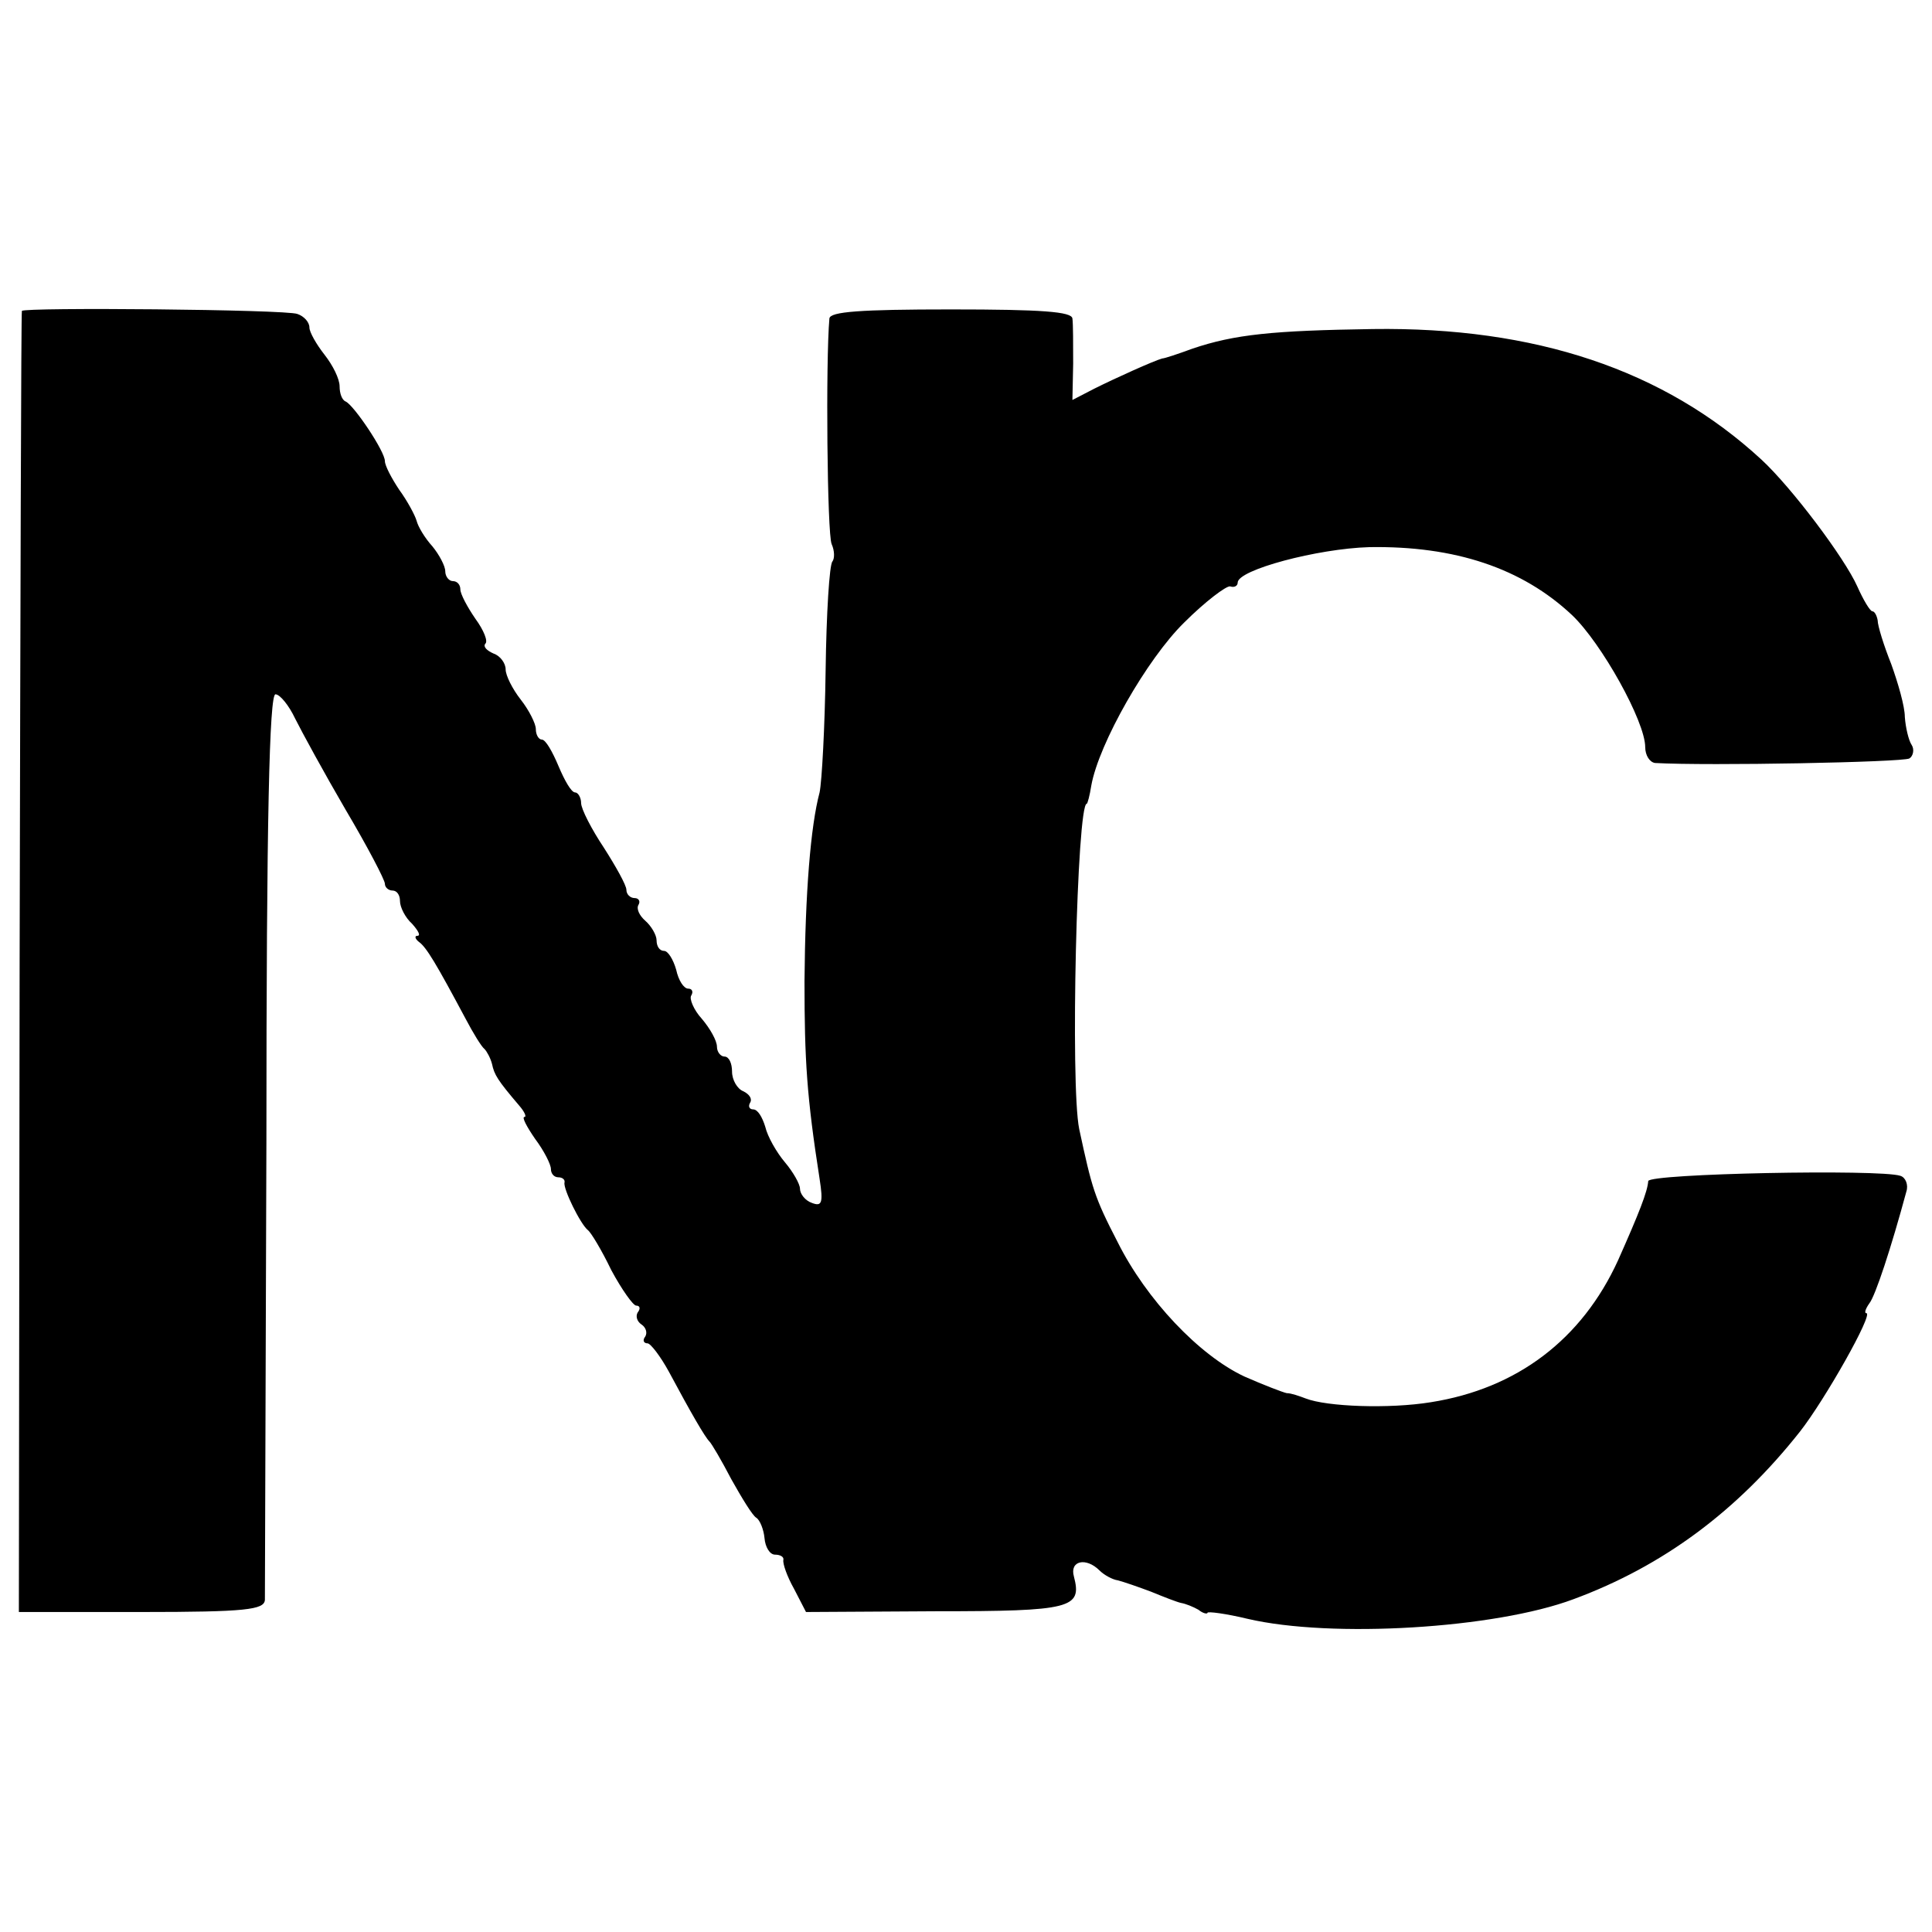 <?xml version="1.0" standalone="no"?>
<!DOCTYPE svg PUBLIC "-//W3C//DTD SVG 20010904//EN"
 "http://www.w3.org/TR/2001/REC-SVG-20010904/DTD/svg10.dtd">
<svg version="1.0" xmlns="http://www.w3.org/2000/svg"
 width="256pt" height="256pt" viewBox="0 0 256 256"
 preserveAspectRatio="xMidYMid meet">
<g transform="translate(0,256) scale(0.1,-0.1)"
fill="#000000" stroke="none">
<path d="M29 2148 c-1 -2 -2 -390 -3 -864 l-1 -860 162 0 c139 0 163 3 164 16
0 8 1 282 2 608 0 429 4 592 12 592 6 0 18 -15 26 -32 9 -18 39 -73 67 -121
29 -49 52 -93 52 -98 0 -5 5 -9 10 -9 6 0 10 -6 10 -14 0 -8 7 -22 16 -30 8
-9 12 -16 7 -16 -4 0 -3 -4 2 -8 10 -7 23 -29 62 -102 10 -19 21 -37 25 -40 3
-3 8 -12 10 -20 3 -14 7 -21 36 -55 7 -8 10 -15 7 -15 -4 0 3 -13 14 -29 12
-16 21 -34 21 -40 0 -6 4 -11 10 -11 5 0 9 -3 8 -7 -2 -8 21 -55 31 -63 4 -3
18 -26 31 -53 14 -26 29 -47 33 -47 5 0 6 -4 2 -9 -3 -5 -1 -12 5 -16 6 -4 8
-11 5 -16 -4 -5 -2 -9 3 -9 4 0 17 -17 28 -37 30 -56 48 -87 54 -93 3 -3 16
-25 29 -50 14 -25 28 -48 33 -51 5 -3 10 -16 11 -27 1 -12 7 -22 14 -22 7 0
12 -3 11 -7 -1 -5 5 -22 14 -38 l16 -31 172 1 c180 0 194 4 183 46 -6 21 16
26 34 8 6 -6 17 -12 24 -13 8 -2 28 -9 44 -15 17 -7 35 -14 40 -15 6 -1 16 -5
23 -9 6 -5 12 -6 12 -4 0 2 24 -1 53 -8 111 -26 328 -13 432 26 119 44 217
117 300 222 33 42 98 157 88 157 -3 0 -1 6 4 13 8 10 29 74 49 148 3 9 -1 19
-8 21 -27 9 -333 3 -334 -7 -1 -14 -12 -42 -40 -105 -48 -105 -134 -170 -248
-188 -55 -9 -138 -6 -166 5 -8 3 -19 7 -25 7 -5 1 -31 11 -56 22 -60 28 -130
102 -168 178 -31 60 -34 71 -51 150 -12 58 -3 431 10 431 1 0 4 11 6 24 10 56
74 168 123 216 28 28 56 49 61 48 6 -2 10 1 10 5 0 17 106 45 174 47 114 2
203 -28 269 -90 39 -37 97 -141 97 -175 0 -11 6 -20 13 -21 71 -4 328 1 337 6
5 3 7 12 3 18 -4 6 -8 23 -9 37 0 14 -9 45 -18 70 -10 25 -18 51 -18 58 -1 6
-4 12 -7 12 -3 0 -12 15 -20 33 -17 38 -87 131 -127 168 -129 119 -300 176
-515 173 -132 -2 -183 -7 -239 -26 -19 -7 -37 -13 -40 -13 -11 -3 -62 -26 -90
-40 l-29 -15 1 48 c0 26 0 53 -1 60 -1 9 -40 12 -161 12 -121 0 -160 -3 -161
-12 -5 -56 -3 -286 3 -299 4 -9 4 -19 1 -23 -4 -4 -8 -69 -9 -144 -1 -75 -5
-148 -8 -162 -12 -45 -19 -133 -20 -250 0 -105 3 -153 20 -262 5 -32 3 -37
-10 -32 -9 3 -16 12 -16 19 0 6 -9 22 -20 35 -11 13 -23 34 -26 47 -4 13 -10
23 -16 23 -5 0 -7 4 -4 9 3 5 -1 11 -9 15 -8 3 -15 15 -15 26 0 11 -4 20 -10
20 -5 0 -10 6 -10 13 0 8 -9 24 -20 37 -11 12 -17 27 -14 31 3 5 1 9 -4 9 -6
0 -13 11 -16 25 -4 14 -11 25 -16 25 -6 0 -10 6 -10 14 0 7 -7 19 -15 26 -8 7
-12 16 -9 21 3 5 0 9 -5 9 -6 0 -11 5 -11 11 0 6 -14 31 -30 56 -16 24 -30 51
-30 59 0 7 -4 14 -8 14 -5 0 -14 16 -22 35 -8 19 -17 35 -22 35 -4 0 -8 6 -8
14 0 7 -9 25 -20 39 -11 14 -20 32 -20 40 0 8 -7 18 -16 21 -9 4 -14 9 -11 13
4 3 -2 18 -13 33 -11 16 -20 33 -20 39 0 6 -4 11 -10 11 -5 0 -10 6 -10 13 0
7 -8 22 -17 33 -10 11 -19 26 -21 34 -2 7 -12 26 -23 41 -10 15 -19 32 -19 38
0 13 -41 74 -52 79 -5 2 -8 11 -8 20 0 10 -9 28 -20 42 -11 14 -20 30 -20 36
0 7 -7 15 -16 18 -15 6 -363 9 -365 4z"/>
</g>
</svg>
